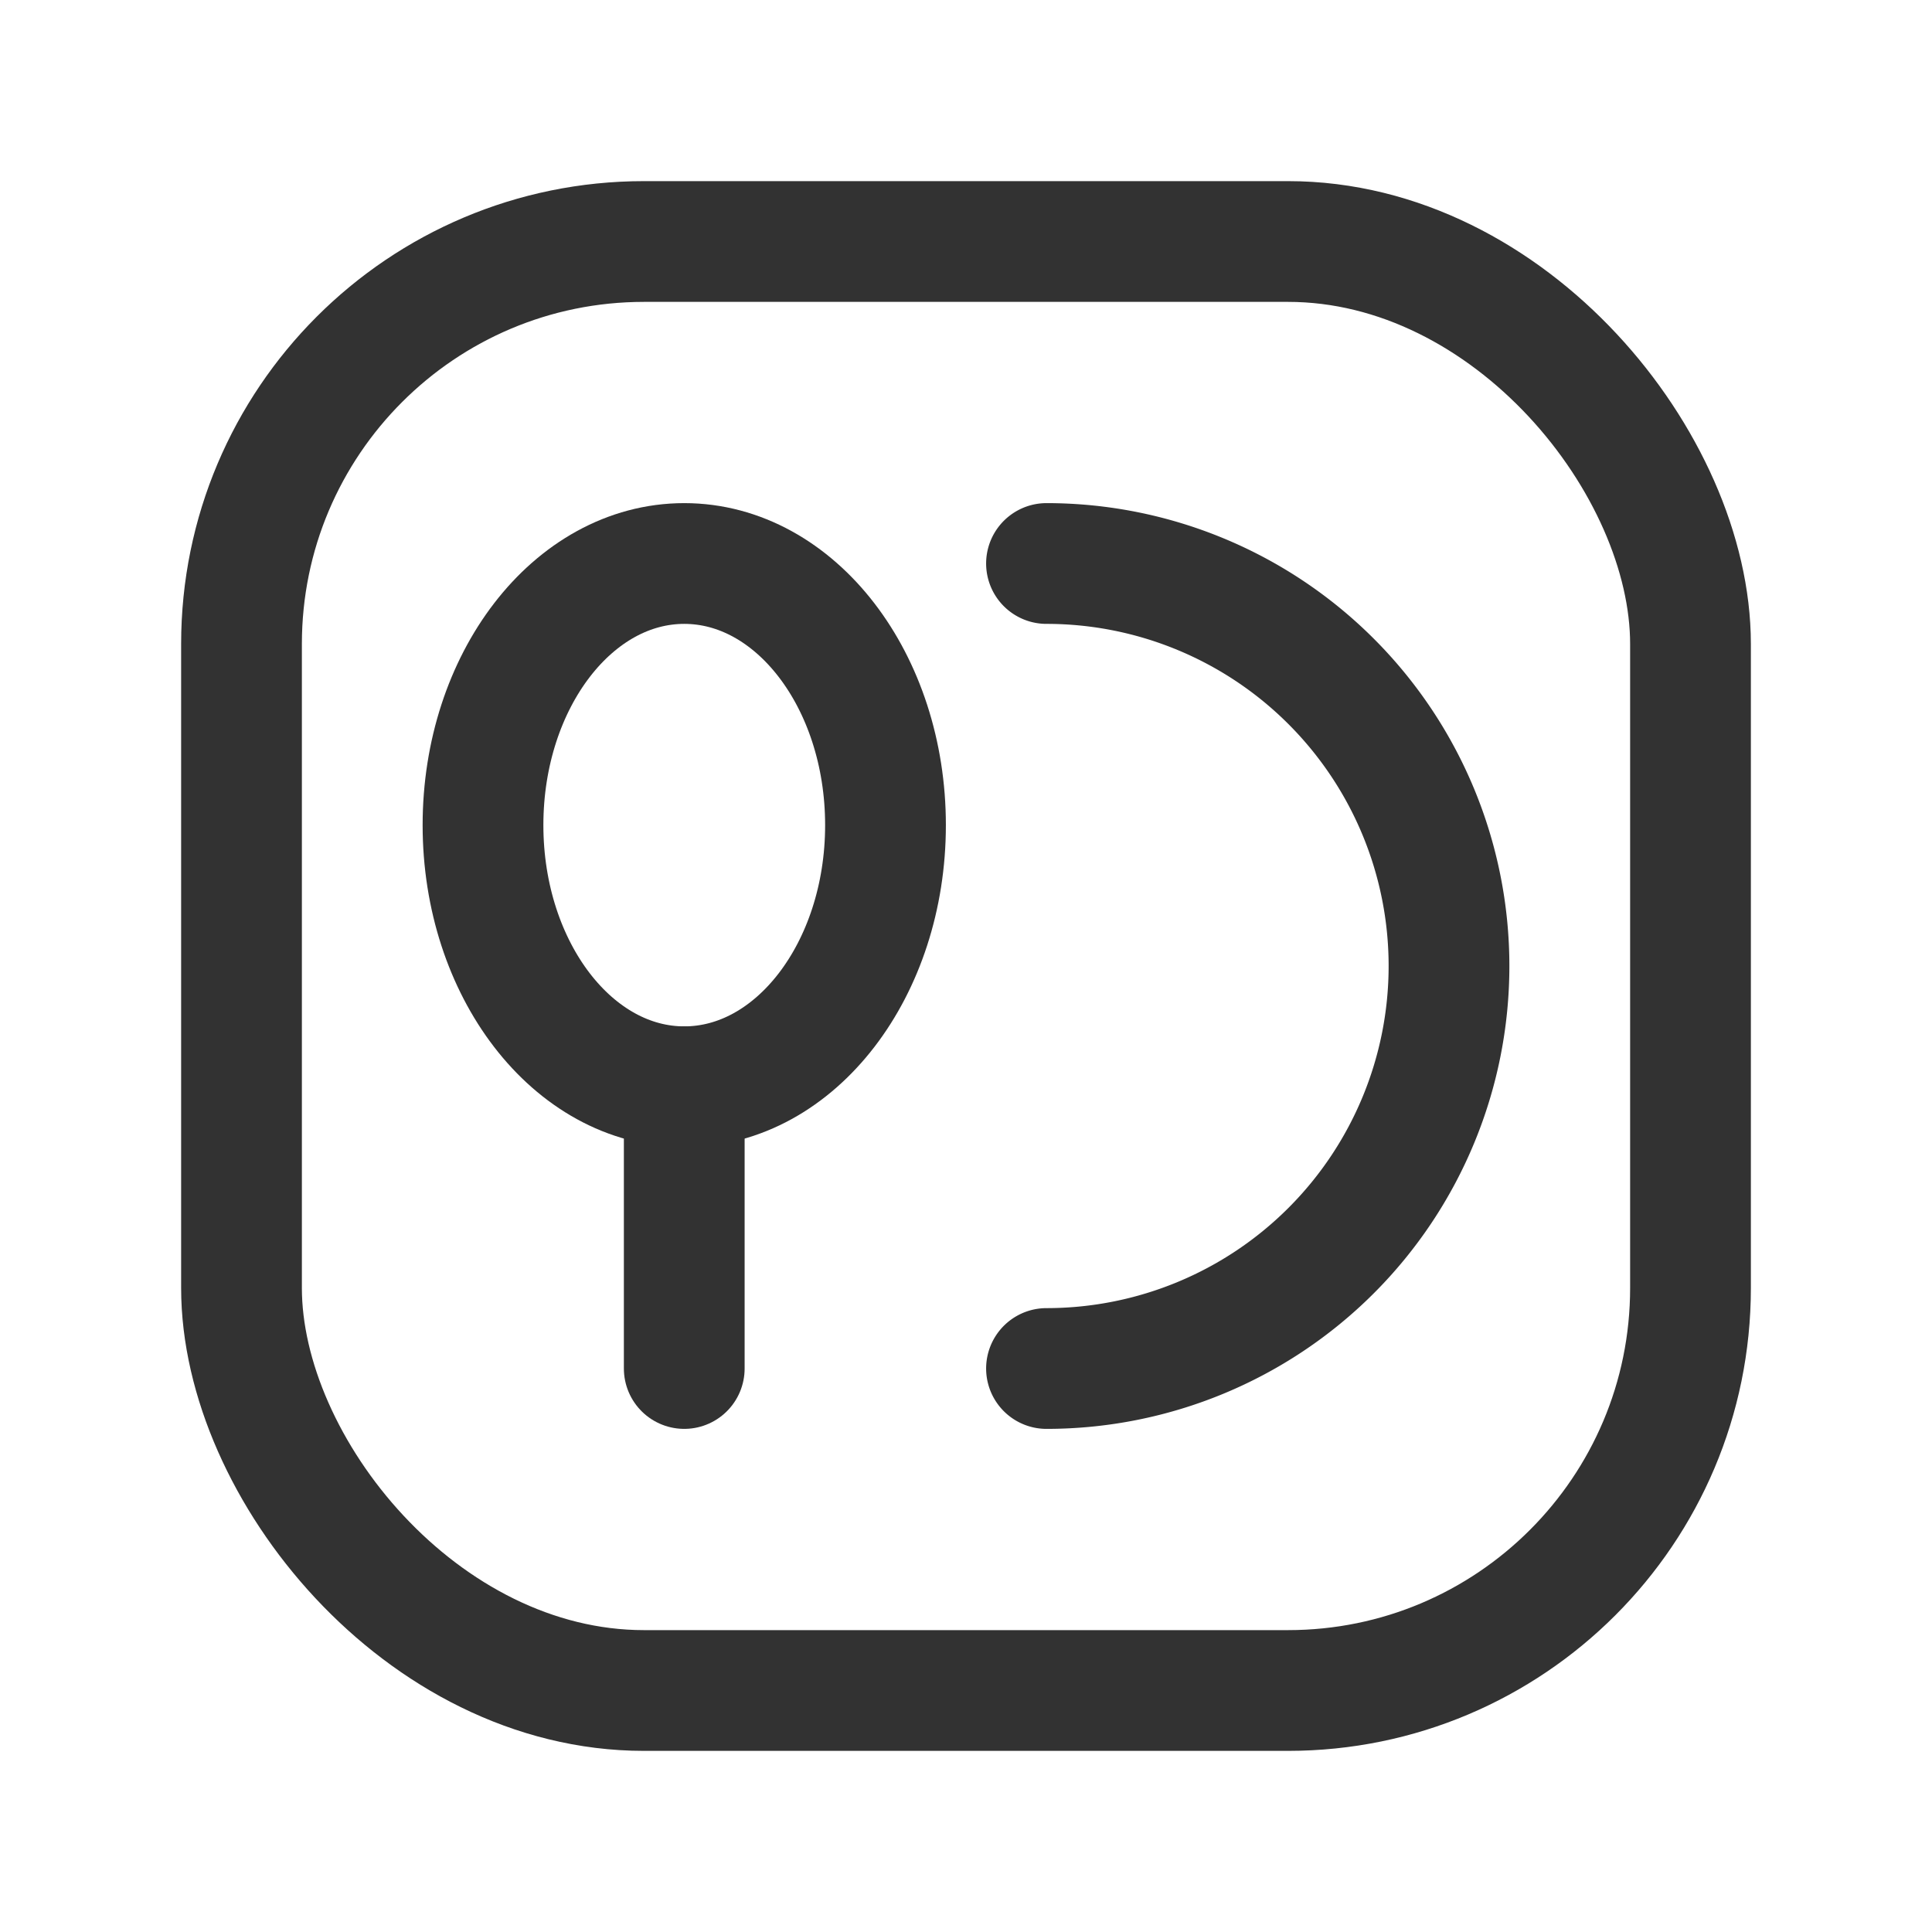 <svg xmlns="http://www.w3.org/2000/svg" viewBox="0 0 24 24"><line x1="8.5" y1="13.5" x2="8.5" y2="17" fill="none" stroke="#323232" stroke-linecap="round" stroke-linejoin="round" stroke-width="1.5"/><ellipse cx="8.5" cy="10.25" rx="2.5" ry="3.25" fill="none" stroke="#323232" stroke-linecap="round" stroke-linejoin="round" stroke-width="1.5"/><rect x="3" y="3" width="18" height="18" rx="5" transform="translate(24 24) rotate(-180)" stroke-width="1.5" stroke="#323232" stroke-linecap="round" stroke-linejoin="round" fill="none"/><path d="M13,7a5,5,0,0,1,0,10" fill="none" stroke="#323232" stroke-linecap="round" stroke-linejoin="round" stroke-width="1.5"/></svg>